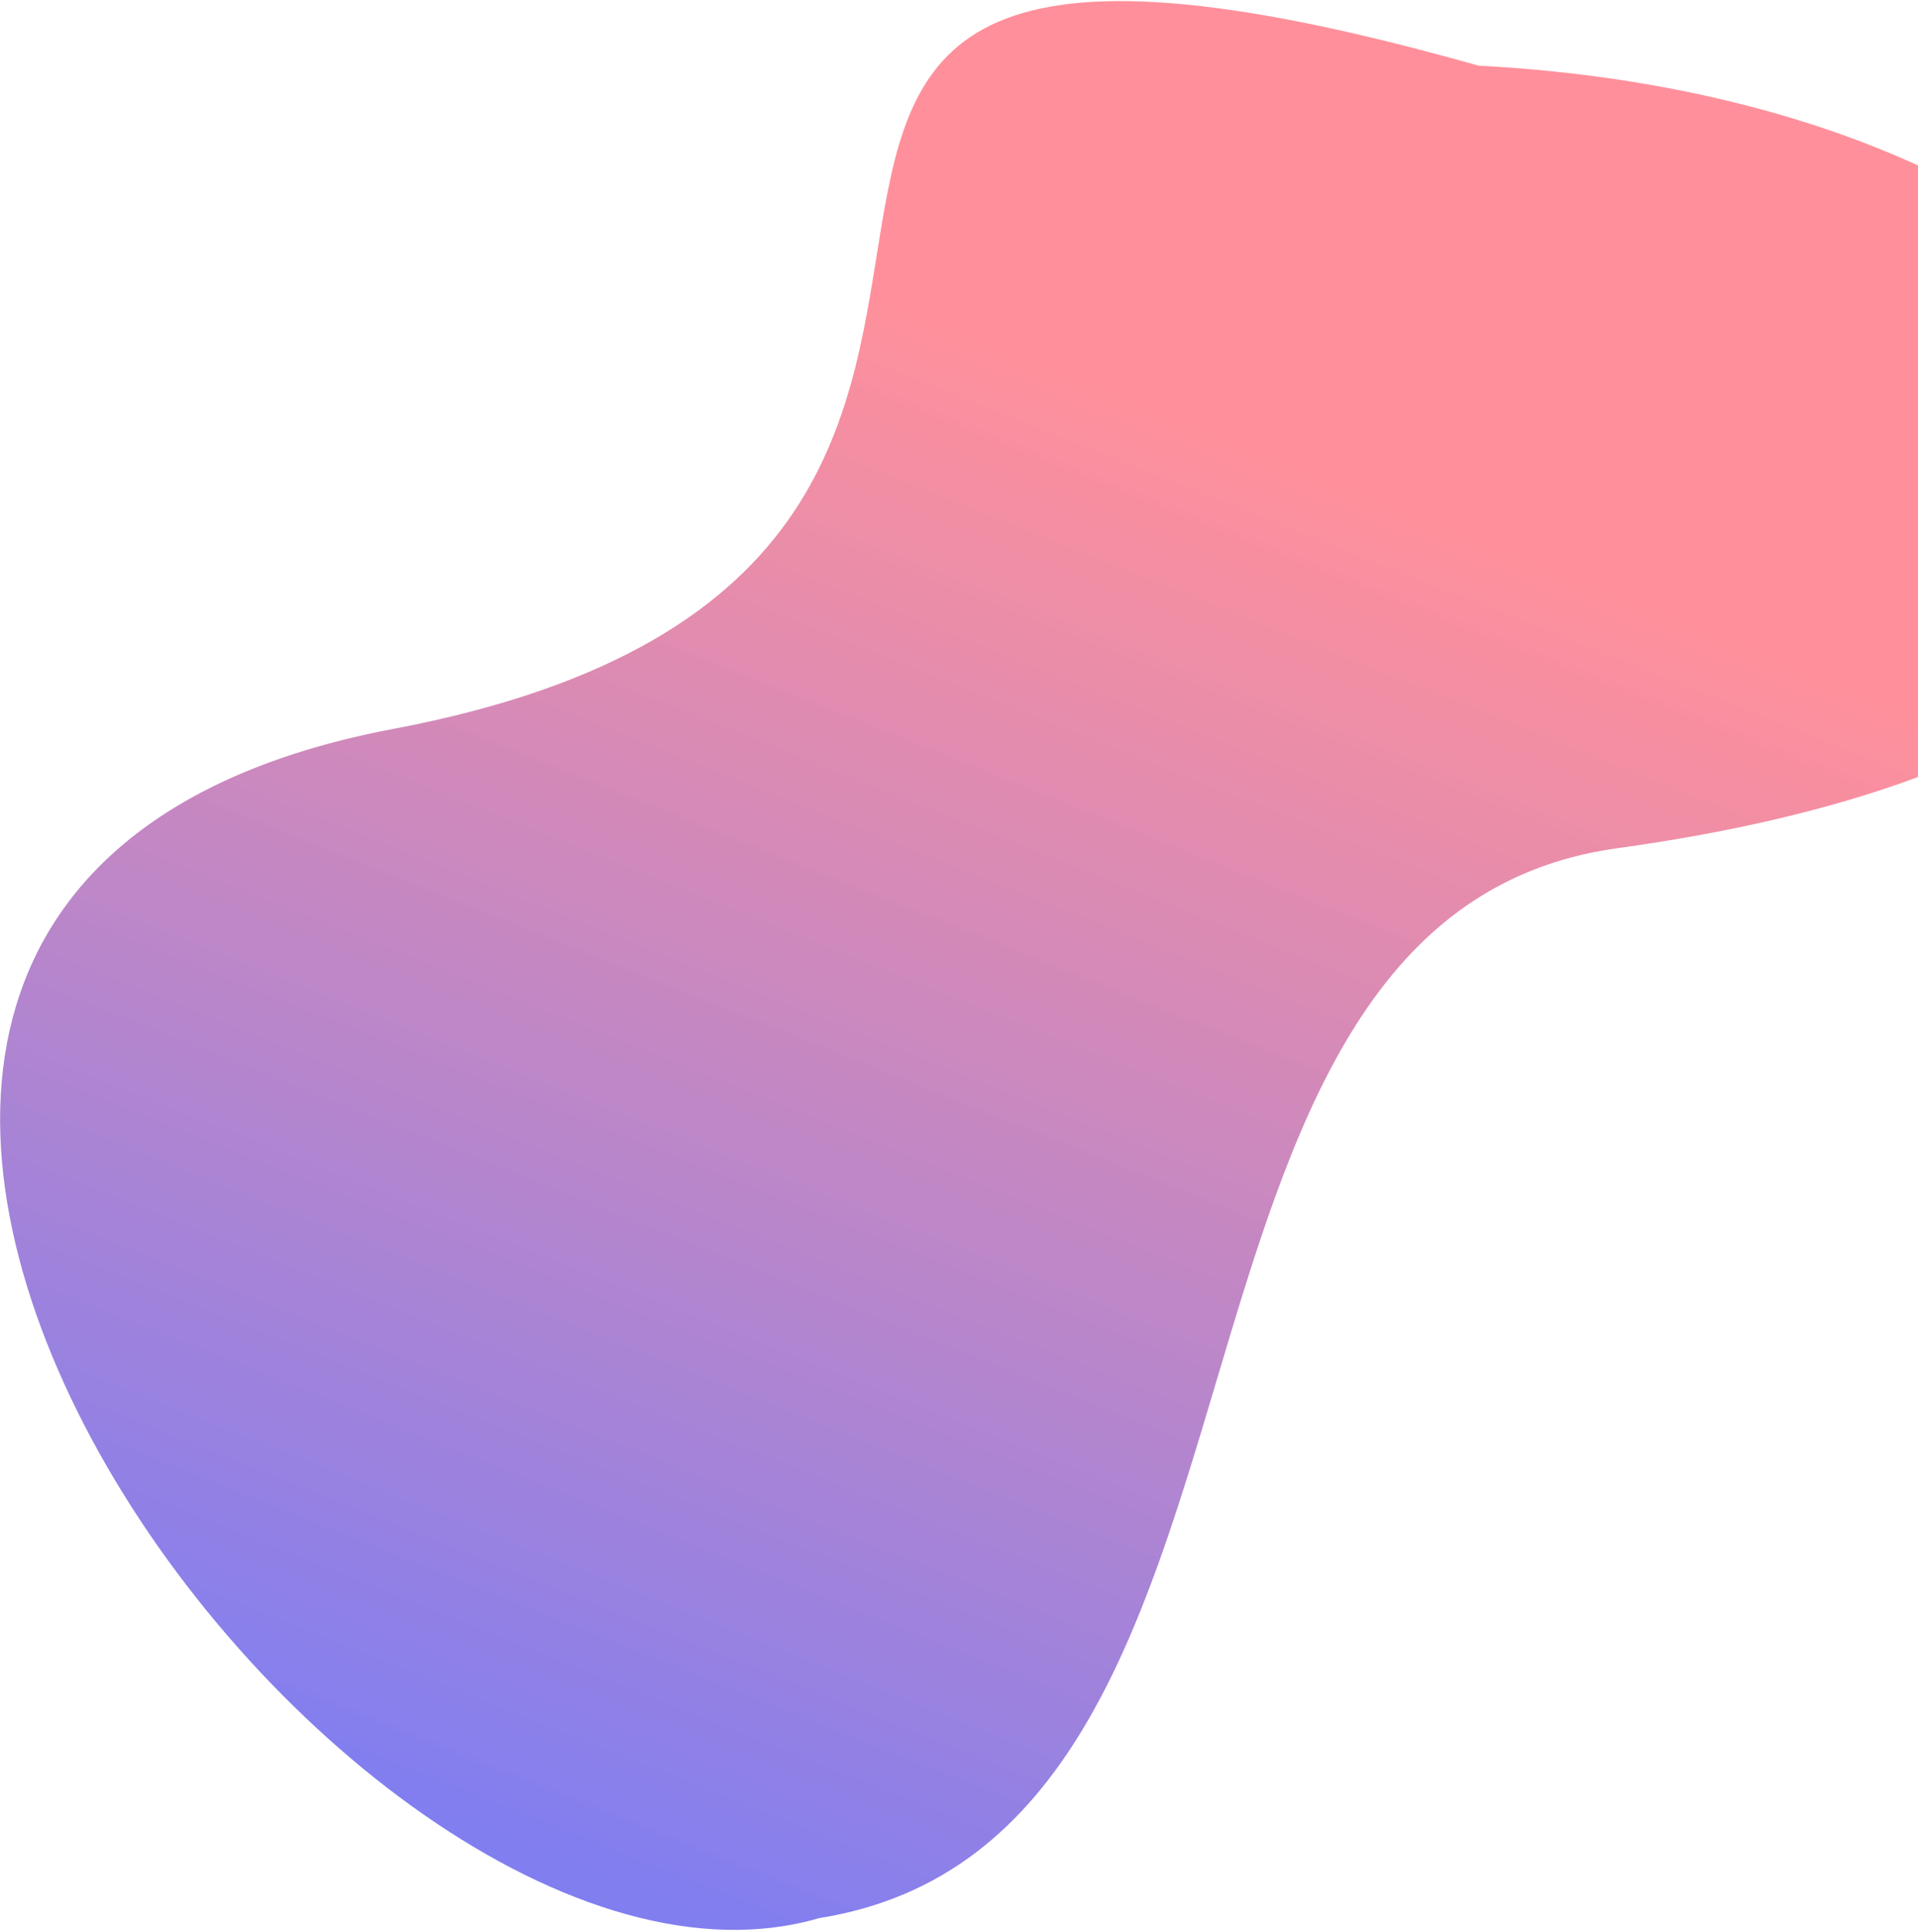 <svg width="822" height="828" viewBox="0 0 822 828" fill="none" xmlns="http://www.w3.org/2000/svg">
<path d="M351.039 821.969C565.274 787.979 477.394 393.242 693.211 363.476C1093.62 308.249 969.187 45.717 633.647 28.132C189.907 -97.263 550.441 240.069 168.438 312.381C-213.564 384.693 145.439 882.23 351.039 821.969Z" fill="url(#paint0_linear)" fill-opacity="0.78"/>
<defs>
<linearGradient id="paint0_linear" x1="566.437" y1="202.354" x2="317.395" y2="827.176" gradientUnits="userSpaceOnUse">
<stop stop-color="#FF6978" stop-opacity="0.95"/>
<stop offset="1" stop-color="#5E5AEC"/>
</linearGradient>
</defs>
</svg>
